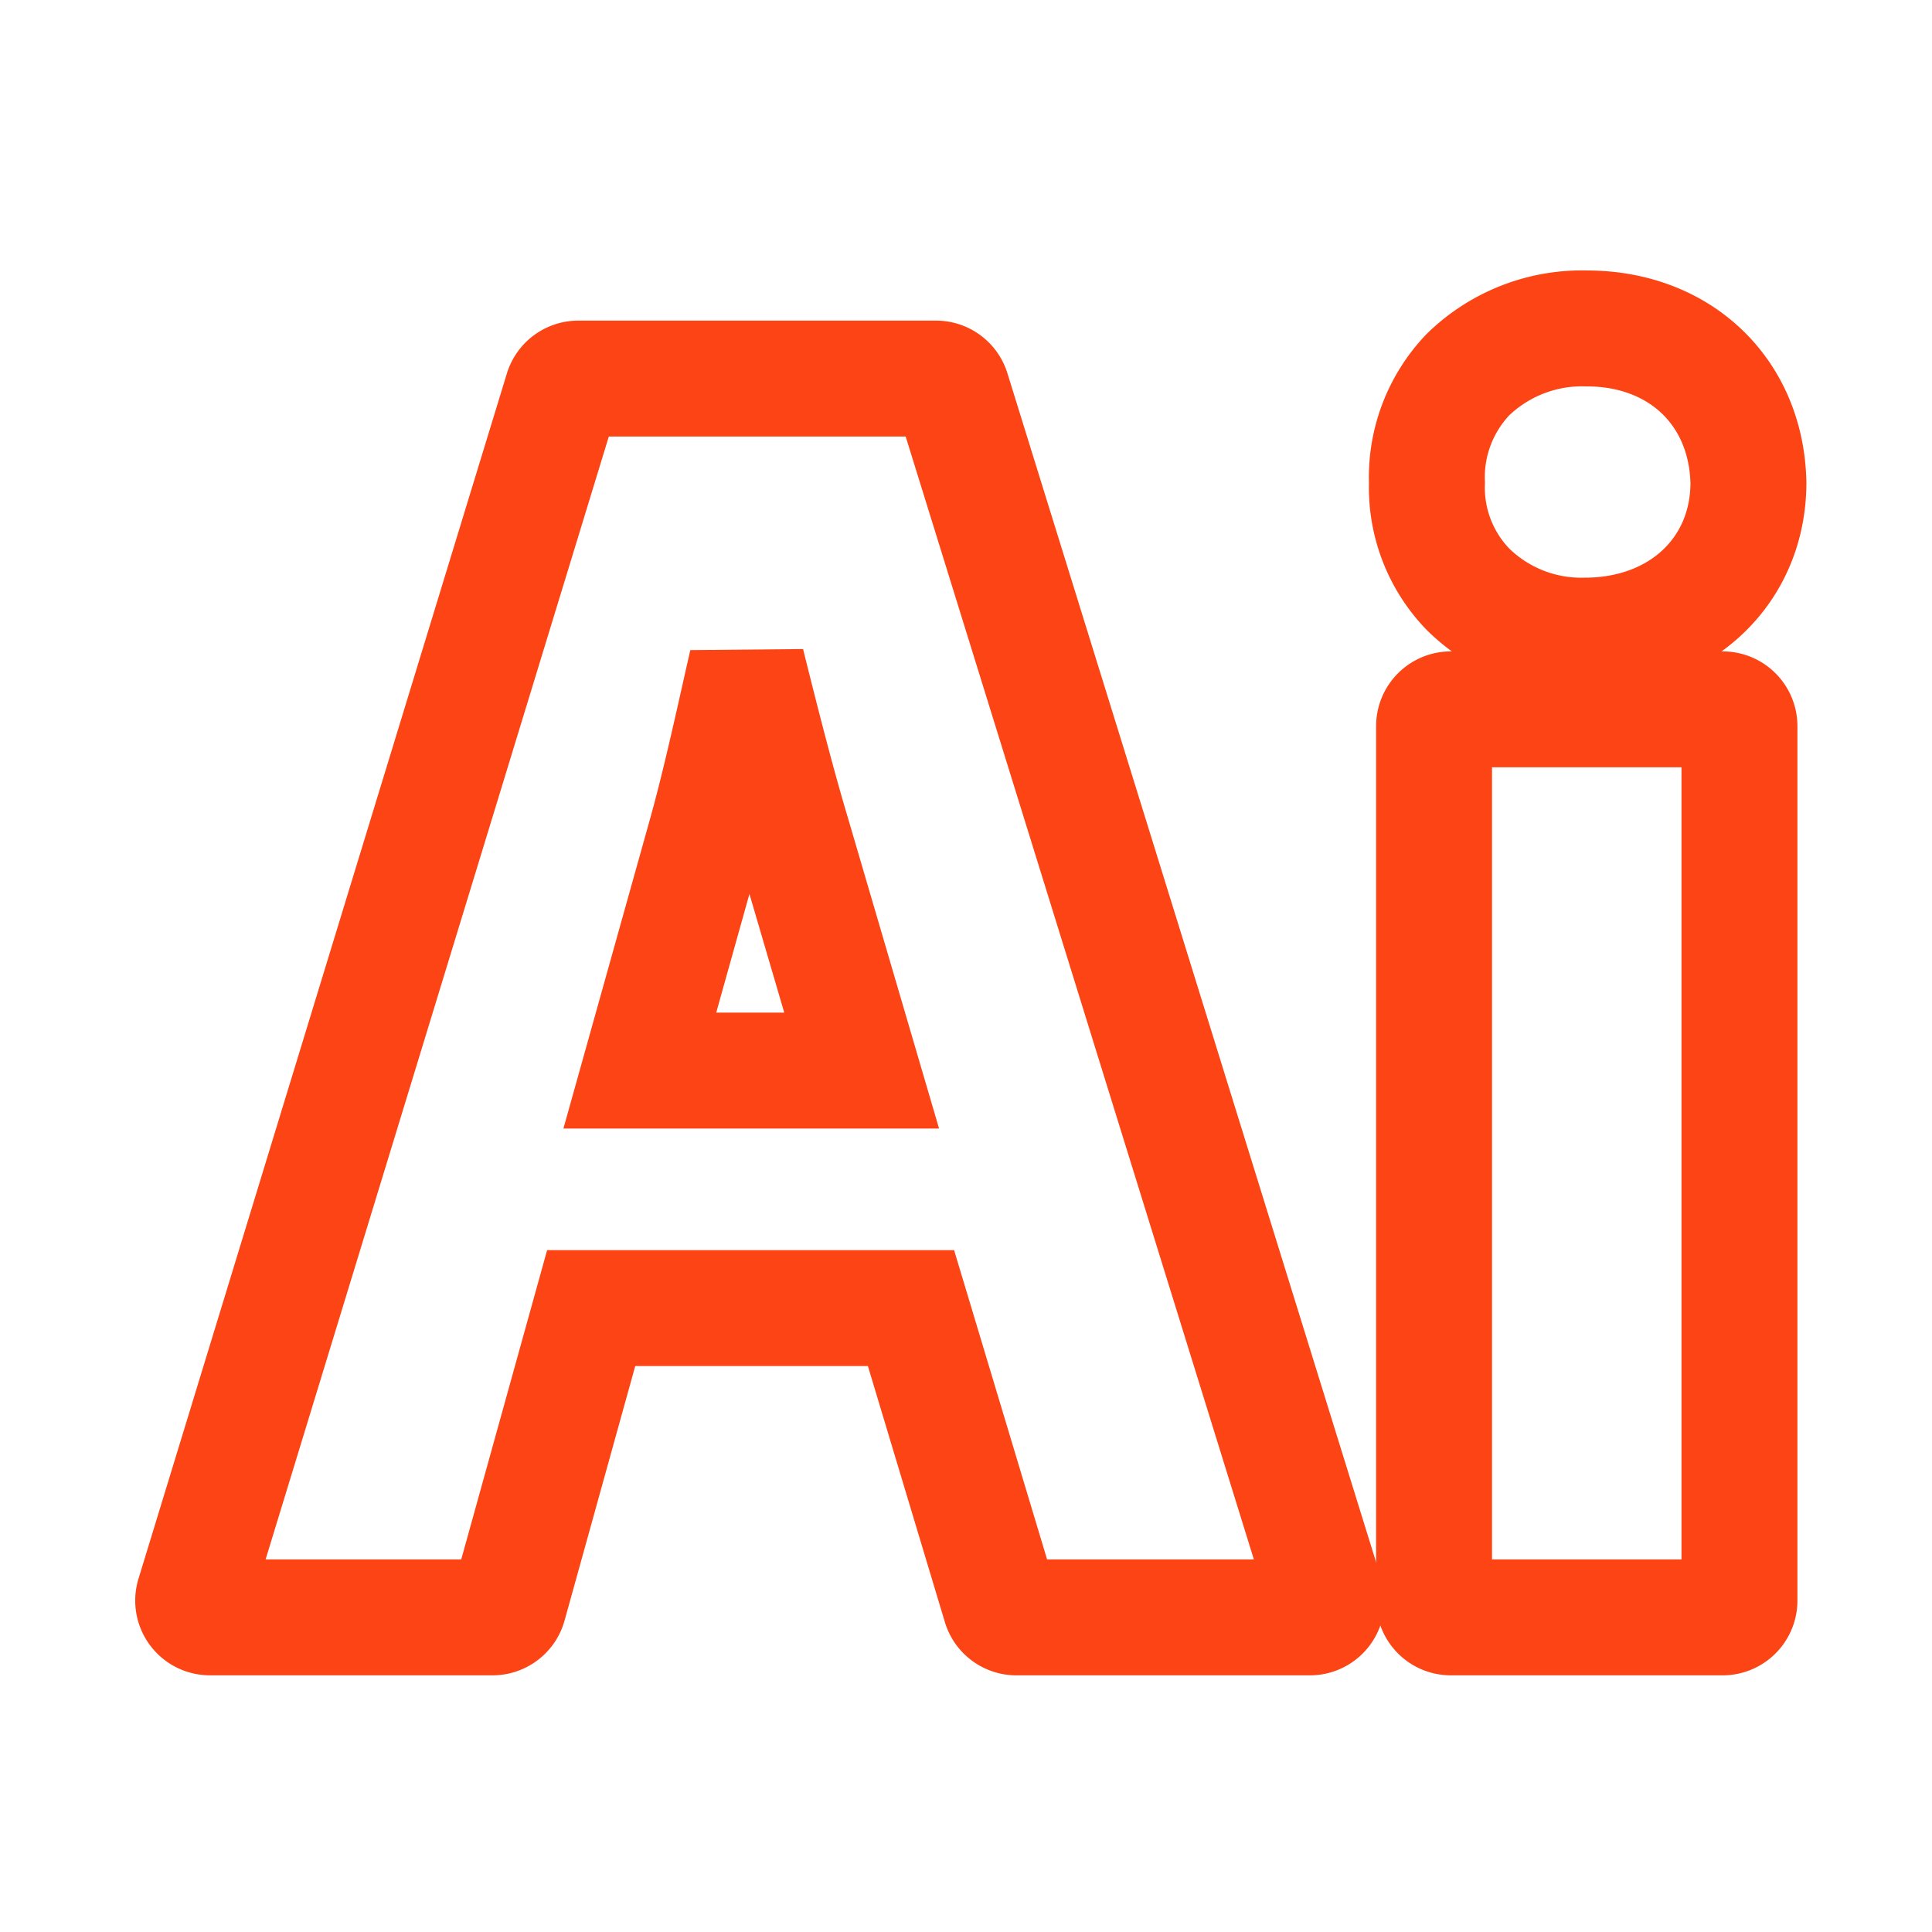 <svg xmlns="http://www.w3.org/2000/svg" xmlns:xlink="http://www.w3.org/1999/xlink" viewBox="671 434 100 100"><defs><style>.a{clip-path:url(#b);}.b{fill:none;stroke:#fc4415;stroke-width:6px;}</style><clipPath id="b"><rect x="671" y="434" width="100" height="100"/></clipPath></defs><g id="a" class="a"><g transform="translate(680.999 431.173)"><path class="b" d="M.869,91.408H15.494a.87.87,0,0,0,.838-.637L20.6,75.4H37.154L41.781,90.79a.869.869,0,0,0,.832.619H57.8a.869.869,0,0,0,.869-.869.856.856,0,0,0-.077-.359L39.279,27.9a.869.869,0,0,0-.83-.612H19.936a.869.869,0,0,0-.831.615L.038,90.285a.869.869,0,0,0,.831,1.123ZM34.6,63.106H23.118l3.394-12.131c.616-2.186,1.2-4.773,1.762-7.274q.193-.862.382-1.69c.746,3,1.565,6.234,2.388,8.973Z" transform="translate(0 -4.866)"/><path class="b" d="M185.657,76.551a.869.869,0,0,0-.869.869v45.261a.869.869,0,0,0,.869.869h14.069a.869.869,0,0,0,.869-.869V77.42a.869.869,0,0,0-.869-.869Z" transform="translate(-120.56 -37.008)"/><path class="b" d="M191.9,35.727c4.9,0,8.459-3.324,8.459-7.923-.107-4.7-3.547-7.977-8.366-7.977a8.467,8.467,0,0,0-6.151,2.391,7.7,7.7,0,0,0-2.123,5.605,7.568,7.568,0,0,0,2.127,5.506A8.341,8.341,0,0,0,191.9,35.727Z" transform="translate(-119.86)"/></g></g></svg>